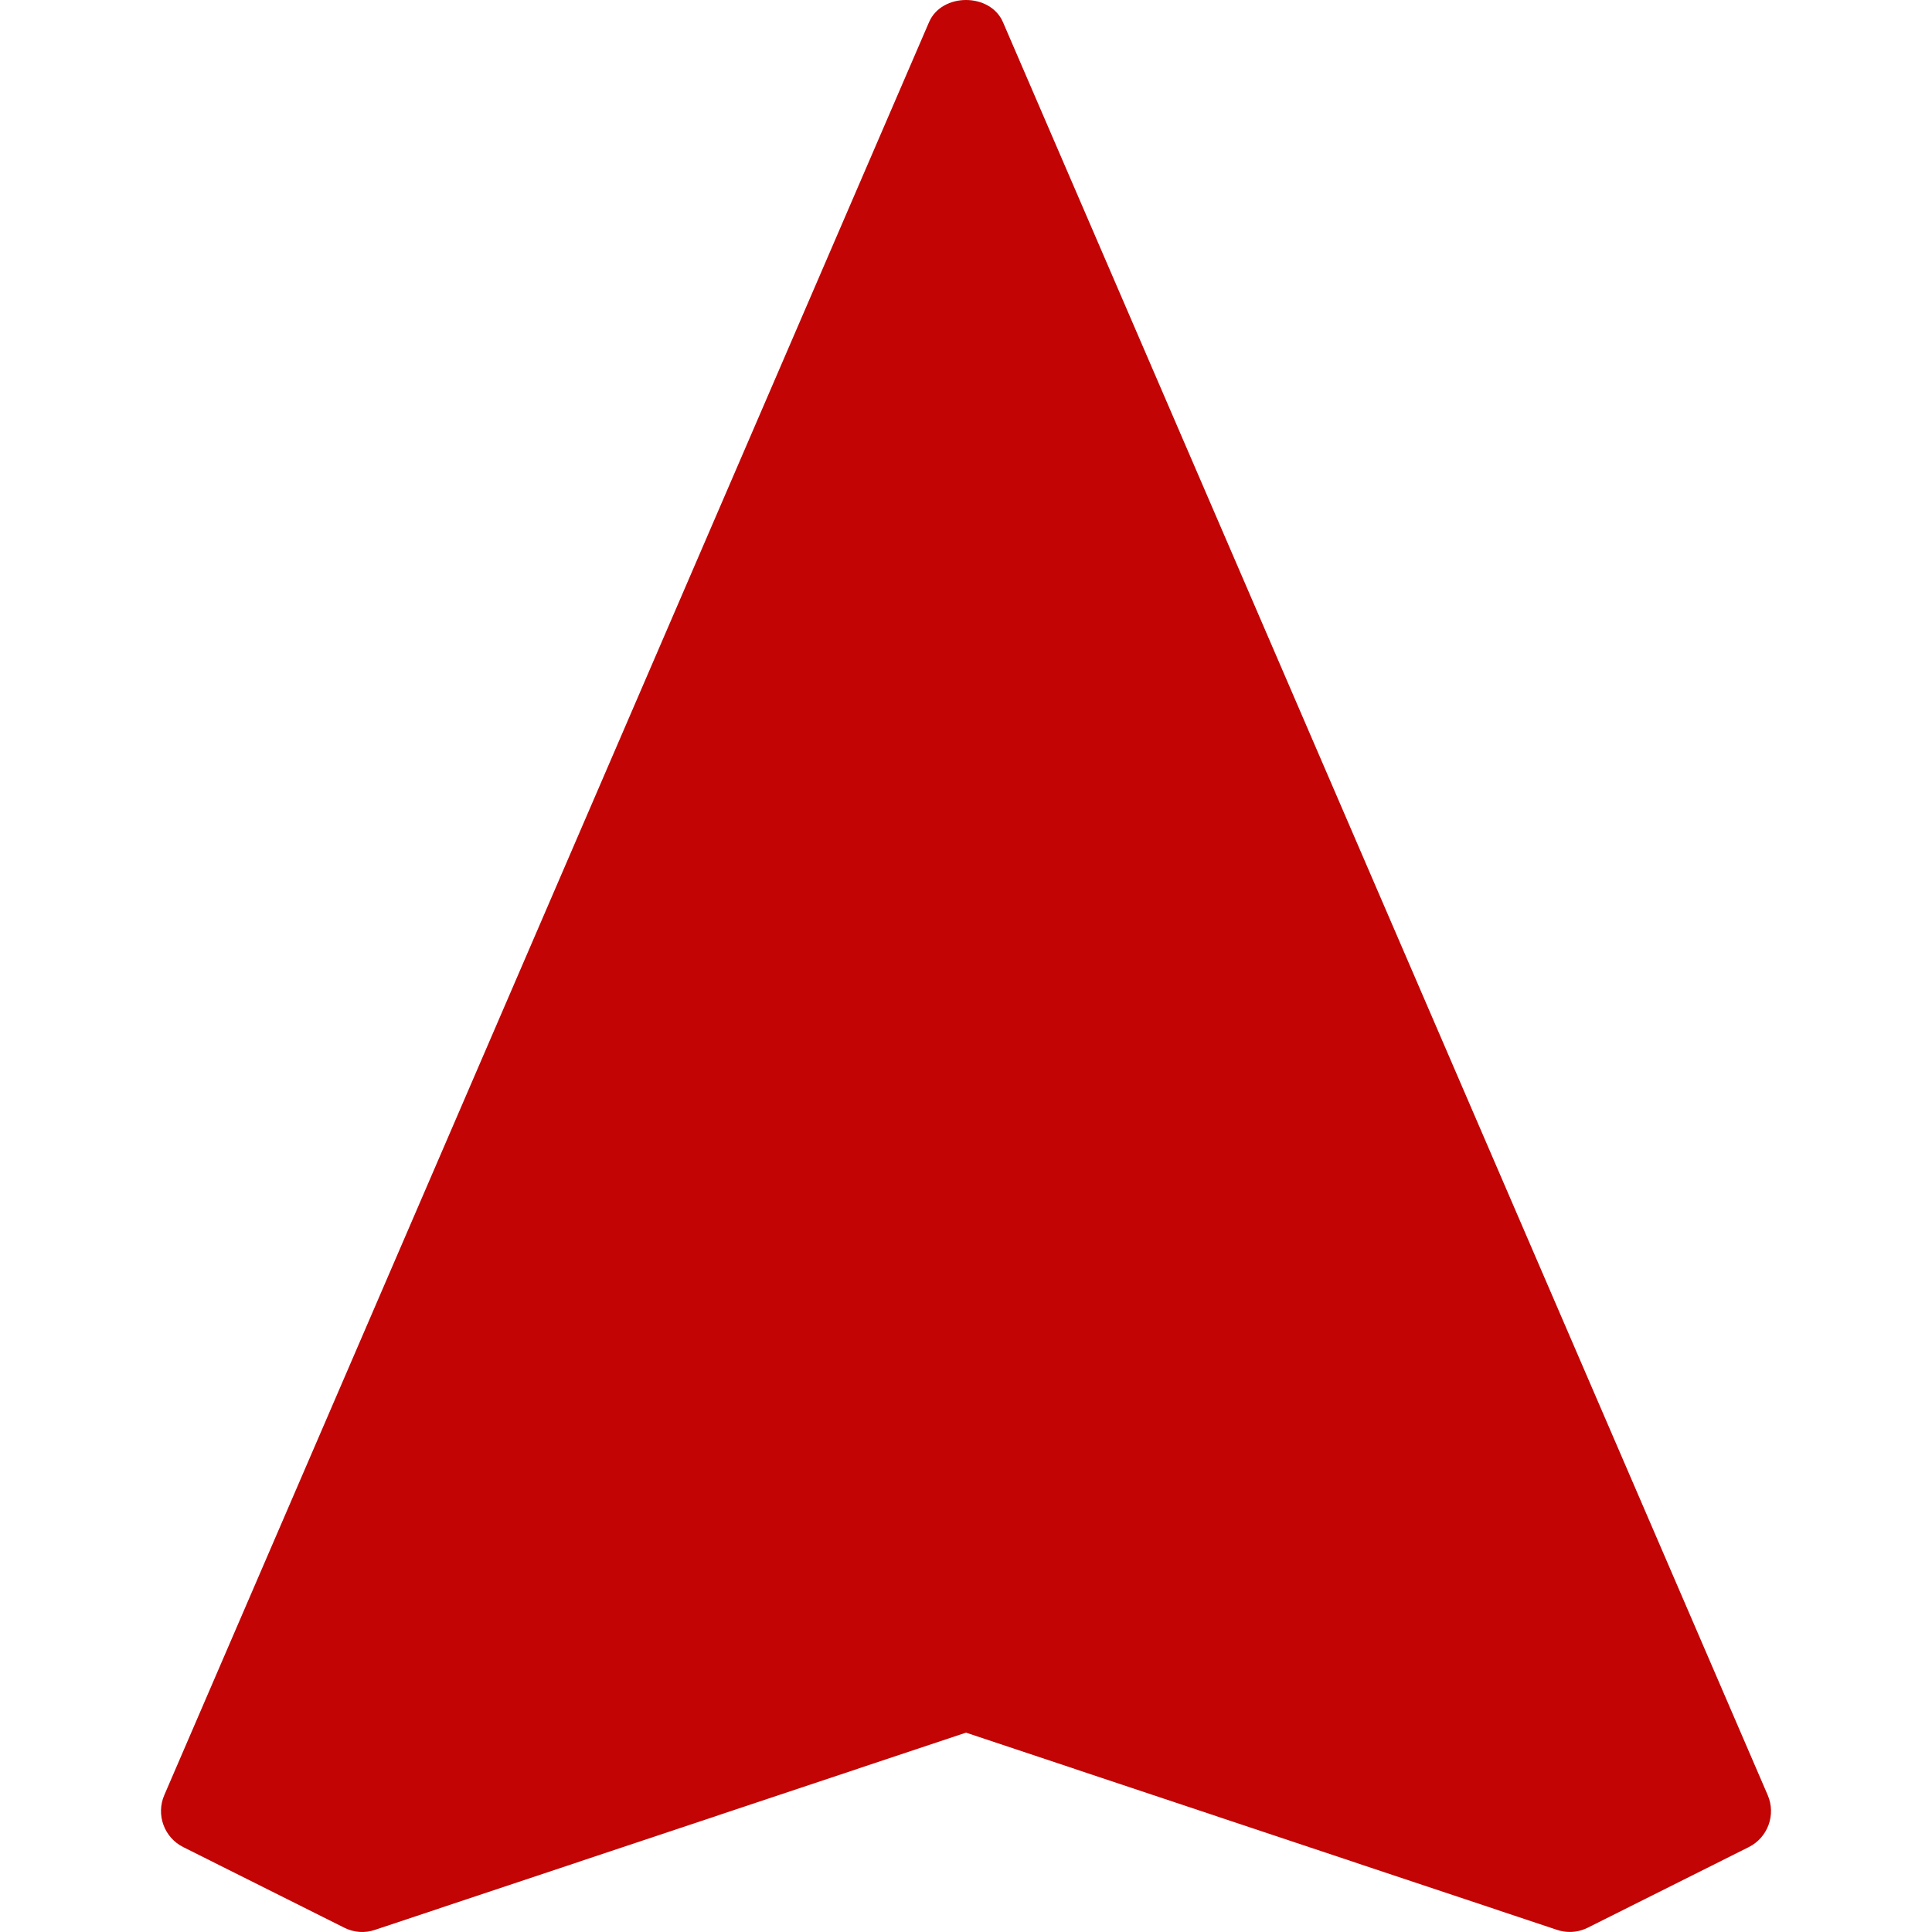<?xml version="1.0" encoding="iso-8859-1"?>
<!-- Generator: Adobe Illustrator 19.0.0, SVG Export Plug-In . SVG Version: 6.00 Build 0)  -->
<svg xmlns="http://www.w3.org/2000/svg" xmlns:xlink="http://www.w3.org/1999/xlink" version="1.1" id="Layer_1" x="0px" y="0px" viewBox="0 0 512 512" style="enable-background:new 0 0 512 512;" xml:space="preserve" width="512px" height="512px">
<g>
	<g>
		<path d="M468.458,475.715L265.792,5.866c-3.375-7.821-16.208-7.821-19.583,0L43.542,475.715    c-2.25,5.204-0.042,11.252,5.021,13.786l42.667,21.357c2.542,1.283,5.458,1.502,8.146,0.573L256,459.165l156.625,52.266    c1.104,0.375,2.229,0.553,3.375,0.553c1.646,0,3.271-0.375,4.771-1.126l42.667-21.357    C468.5,486.967,470.708,480.919,468.458,475.715z" fill="#c20404"/>
	</g>
</g>
<g>
</g>
<g>
</g>
<g>
</g>
<g>
</g>
<g>
</g>
<g>
</g>
<g>
</g>
<g>
</g>
<g>
</g>
<g>
</g>
<g>
</g>
<g>
</g>
<g>
</g>
<g>
</g>
<g>
</g>
</svg>
